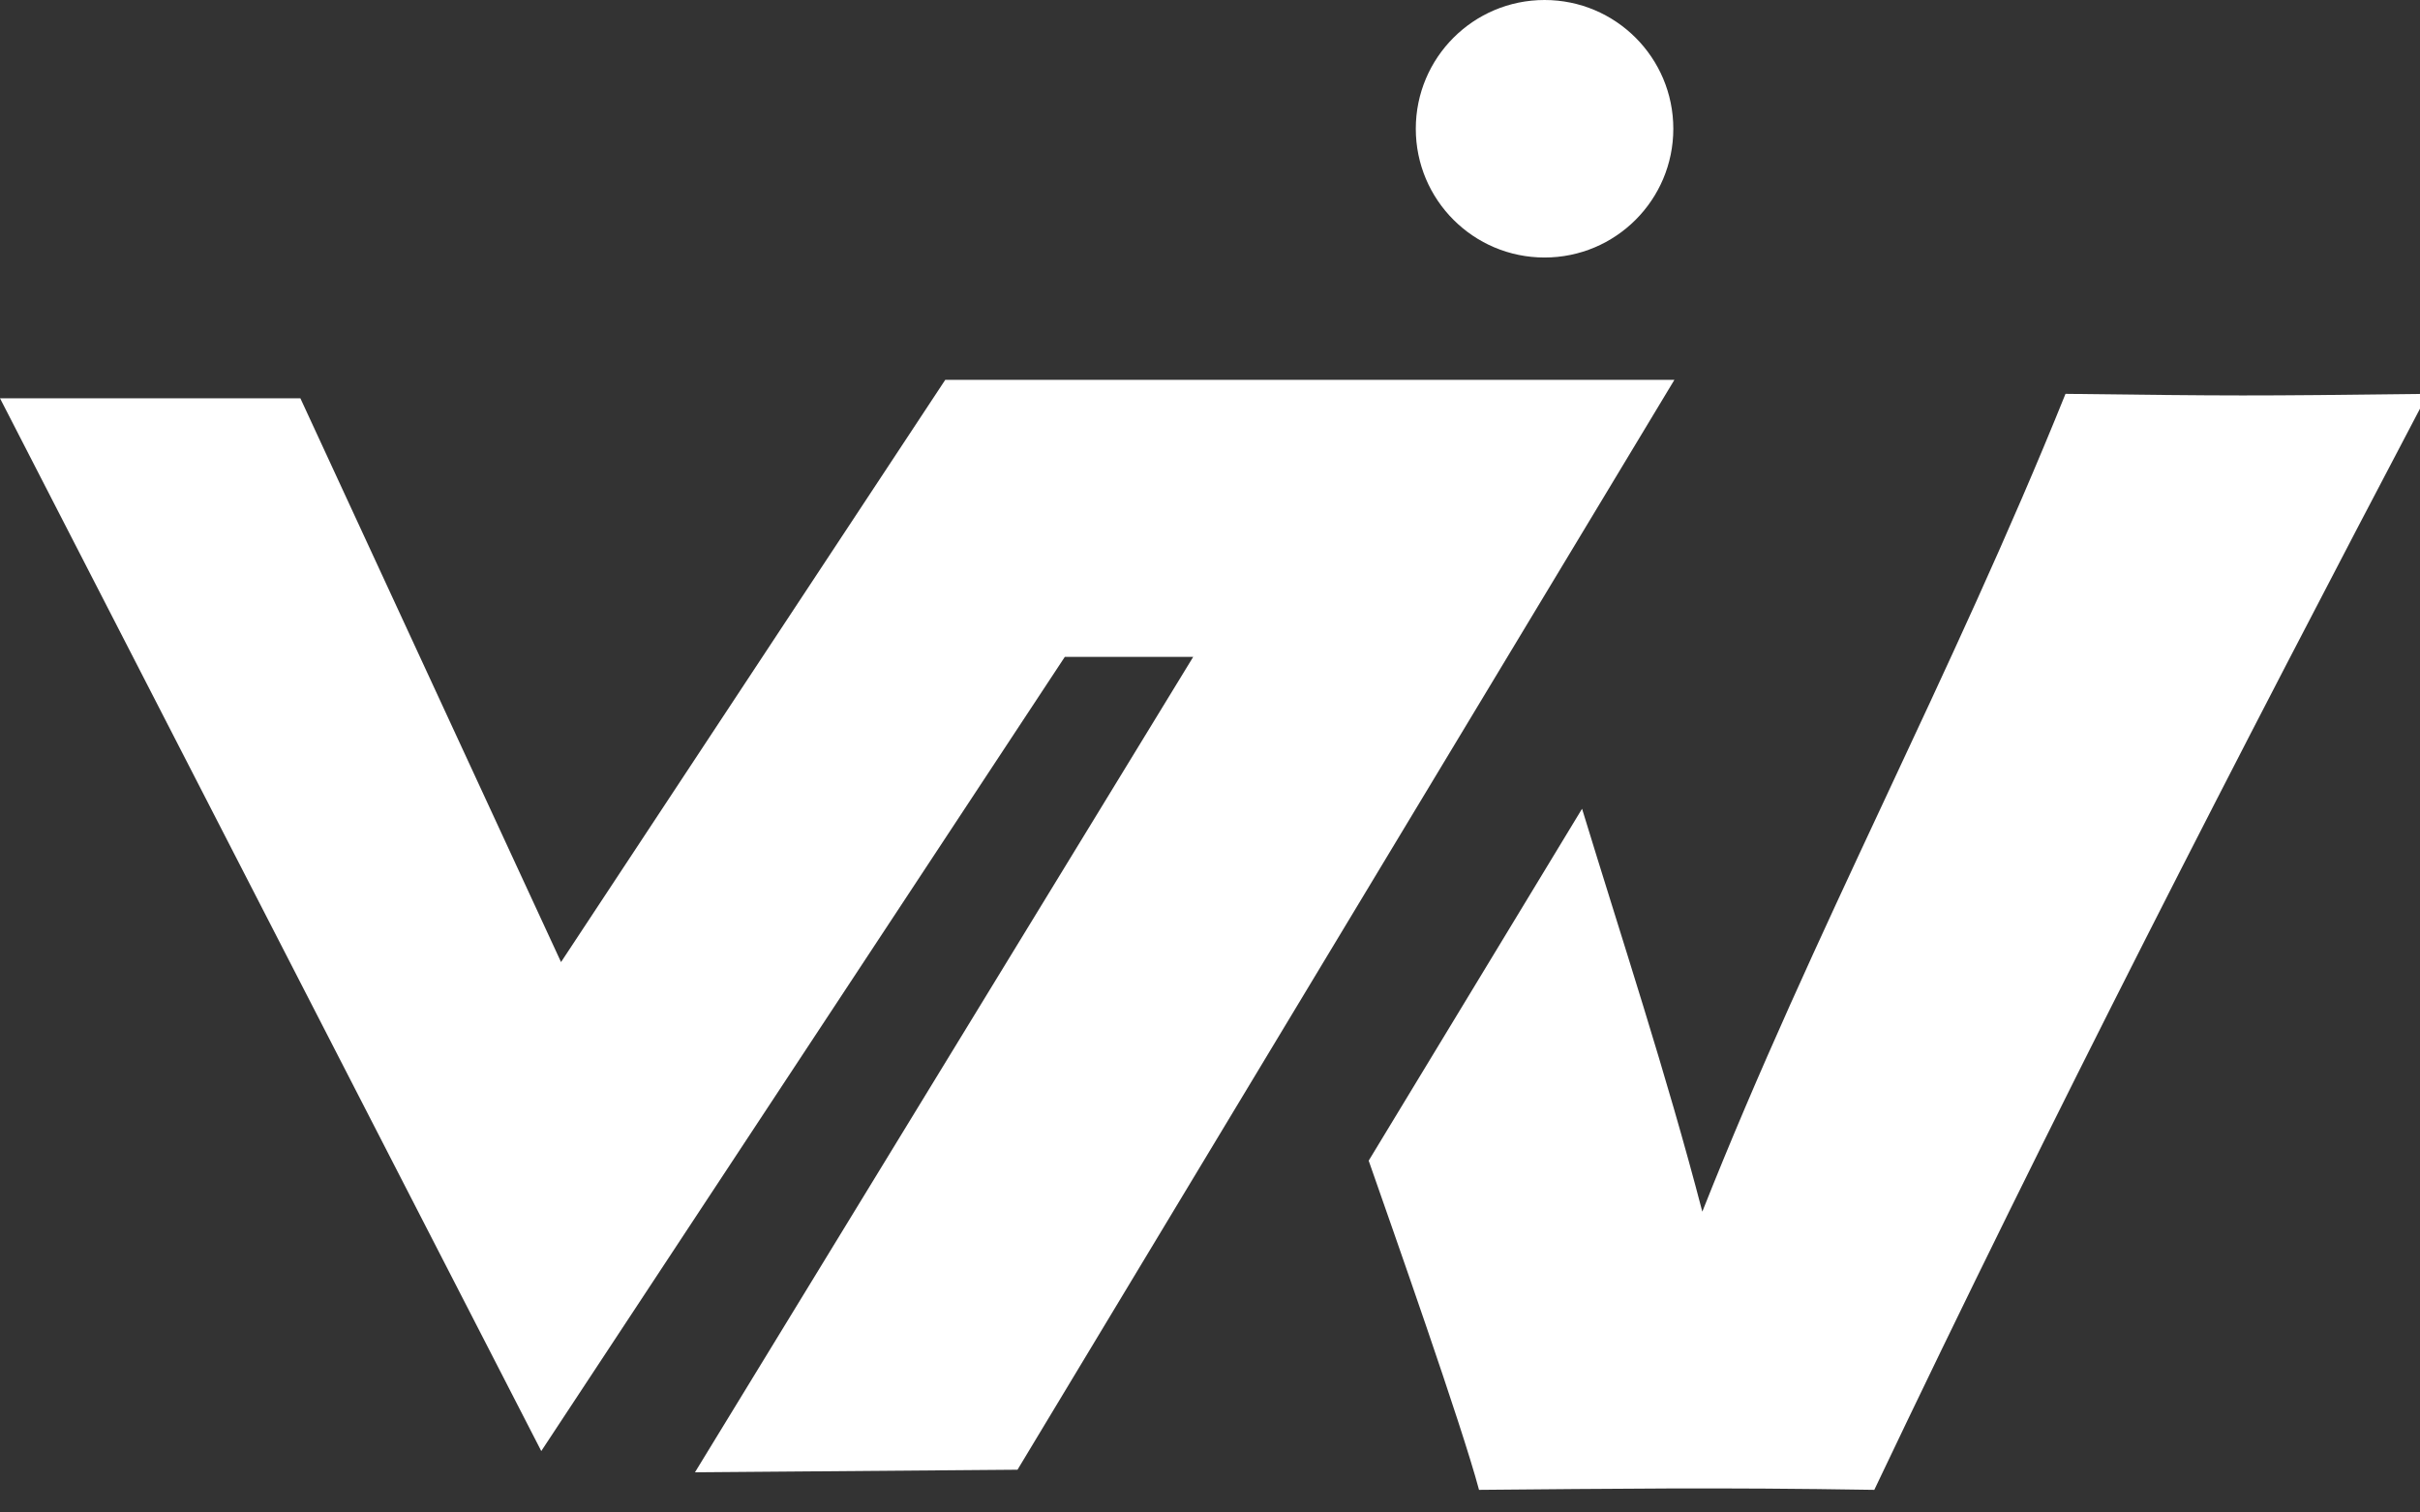 <svg xmlns="http://www.w3.org/2000/svg" width="512" height="320"><rect width="100%" height="100%" fill="#333333" stroke="none"/><g><path d="M 326.781 0 C 341.828 0 354.023 12.194 354.023 27.242 C 354.023 42.289 341.828 54.483 326.781 54.483 C 311.734 54.483 299.54 42.289 299.54 27.242 C 299.54 12.194 311.734 0 326.781 0" fill="rgb(255, 255, 255)"></path><path d="M 312.906 315.173 C 309.271 301.494 294.459 259.557 289.573 245.565 L 334.715 171.11 C 343.079 198.507 352.498 226.961 360.159 256.352 C 383.687 196.944 413 142.891 436.998 83.327 C 473.072 83.757 475.144 83.796 513.642 83.327 C 473.424 159.814 434.184 236.067 396.546 315.212 C 363.051 314.665 341.75 314.978 312.906 315.212 Z" fill="rgb(255, 255, 255)"></path><path d="M 0 84.265 L 63.551 84.265 L 118.698 203.549 L 199.993 80.357 L 354.257 80.357 L 215.275 310.952 L 147.034 311.499 L 252.443 138.983 L 225.28 138.983 L 114.516 307.005 Z" fill="rgb(255, 255, 255)"></path></g></svg>